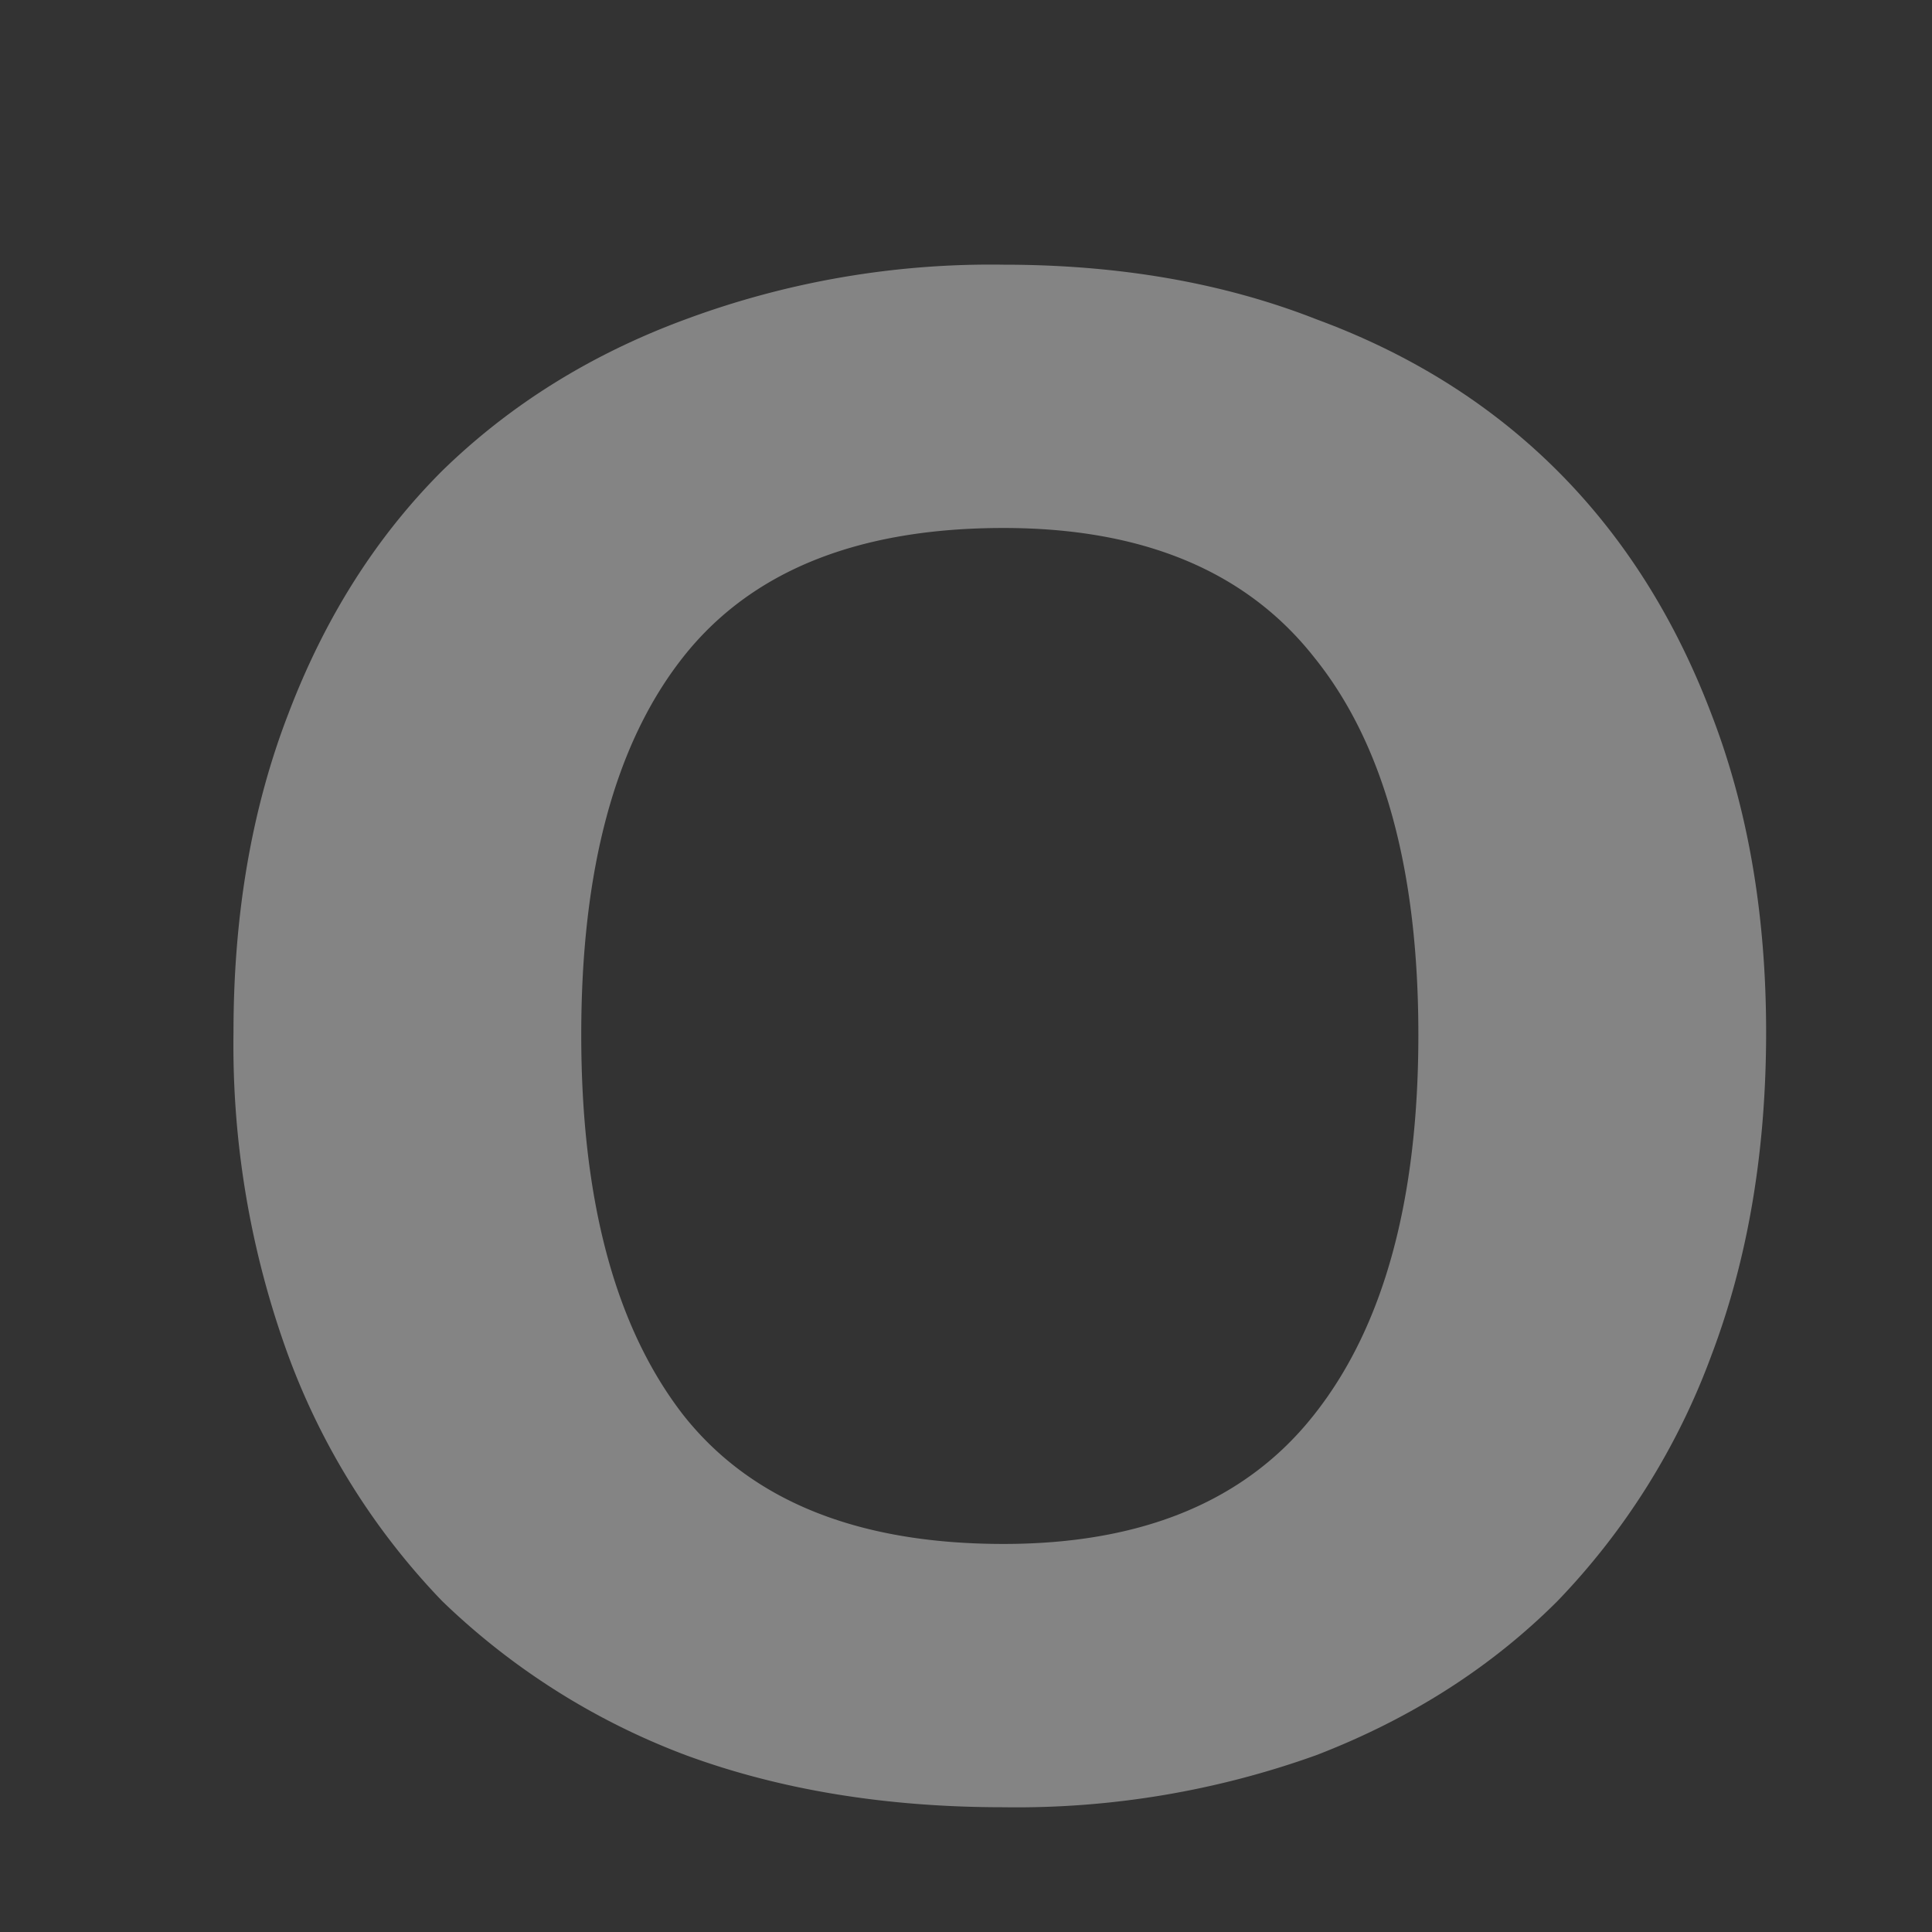 <svg width="7" height="7" fill="none" xmlns="http://www.w3.org/2000/svg"><rect width="100%" height="100%" fill="#333333" stroke="none"/><path opacity=".398" d="M3.636.959c.42 0 .798.066 1.134.198.342.126.633.309.873.549.24.24.426.534.558.882.132.342.198.726.198 1.152 0 .432-.066.822-.198 1.17a2.555 2.555 0 01-.558.891c-.24.24-.531.426-.873.558a3.211 3.211 0 01-1.134.189c-.426 0-.81-.063-1.152-.189a2.572 2.572 0 01-.882-.558 2.555 2.555 0 01-.558-.891 3.278 3.278 0 01-.198-1.17c0-.426.066-.81.198-1.152.132-.348.318-.642.558-.882.246-.24.54-.423.882-.549A3.178 3.178 0 013.636.959zm0 4.635c.504 0 .879-.156 1.125-.468.252-.318.378-.777.378-1.377s-.126-1.056-.378-1.368c-.246-.312-.621-.468-1.125-.468-.528 0-.915.156-1.161.468-.246.312-.369.768-.369 1.368 0 .6.123 1.059.369 1.377.246.312.633.468 1.161.468z" fill="#fff"/></svg>